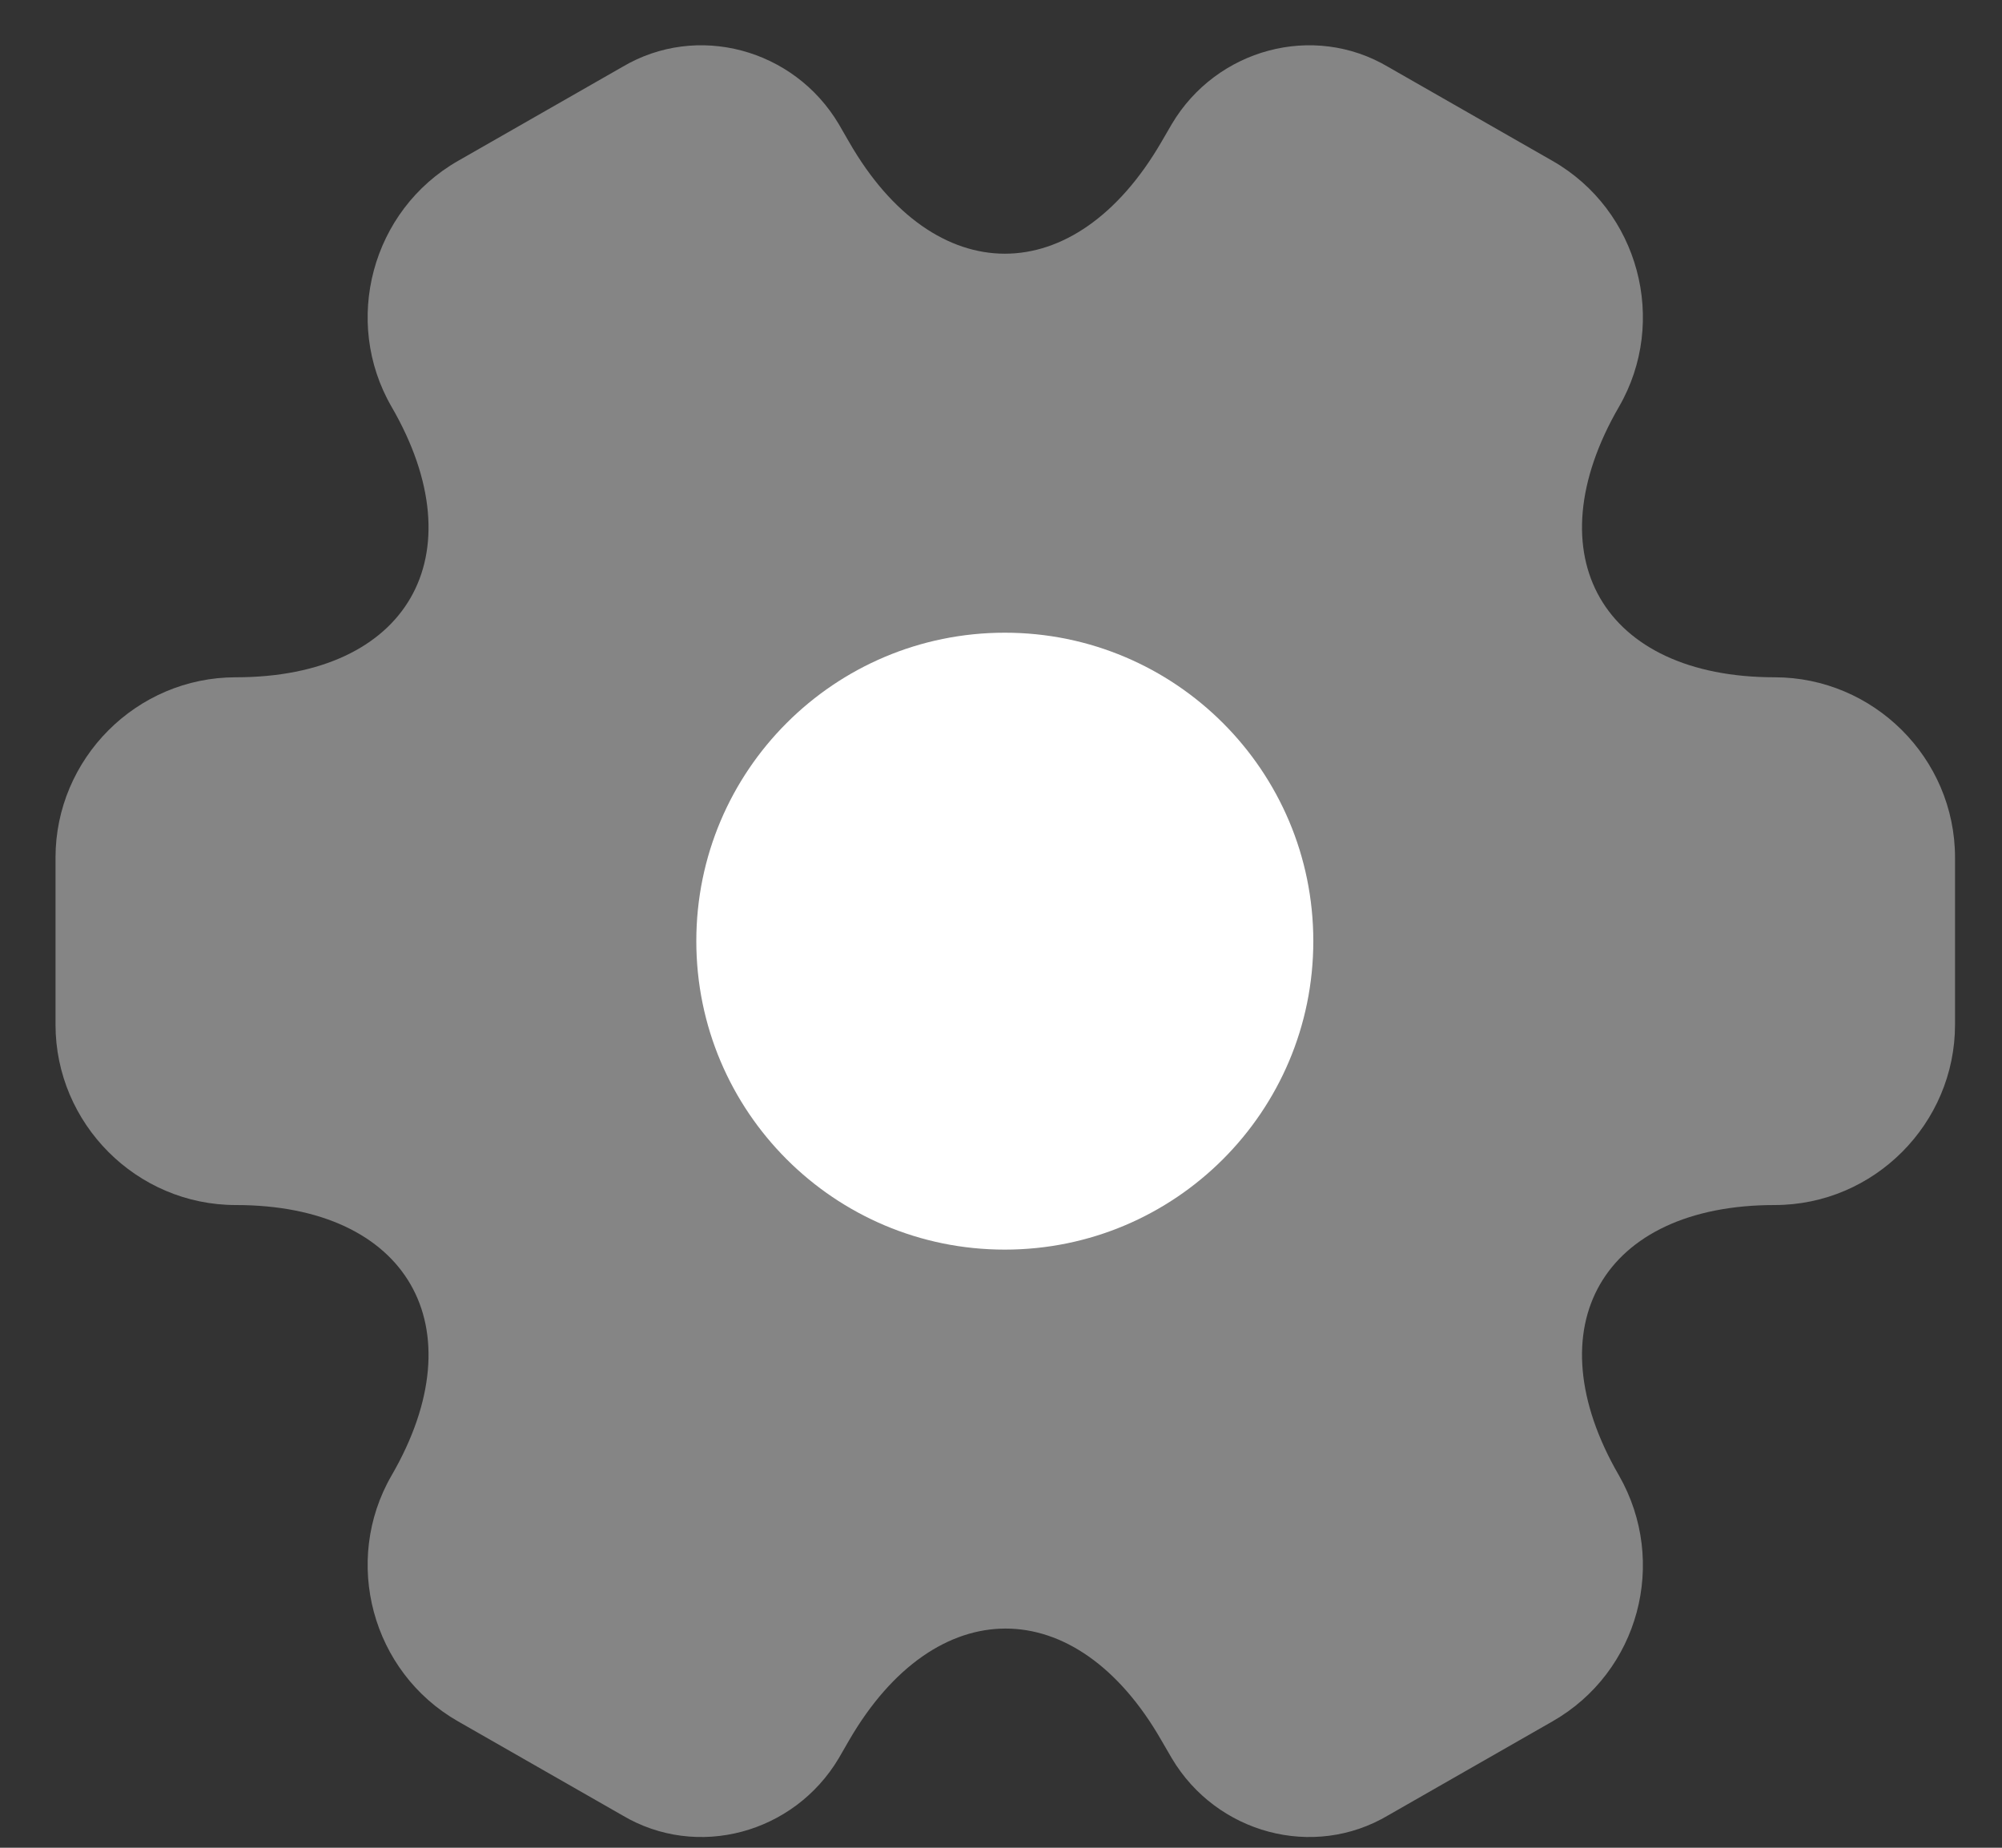 <svg width="26" height="24" viewBox="0 0 26 24" fill="none" xmlns="http://www.w3.org/2000/svg">
<rect x="0" y="0" width="26" height="24" fill="#333333" stroke="none"/>
<path opacity="0.4" d="M0.721 13.309V11.139C0.721 9.857 1.769 8.797 3.063 8.797C5.295 8.797 6.207 7.219 5.085 5.283C4.444 4.174 4.826 2.732 5.948 2.09L8.081 0.87C9.055 0.291 10.312 0.636 10.892 1.61L11.027 1.844C12.137 3.779 13.961 3.779 15.083 1.844L15.219 1.61C15.798 0.636 17.056 0.291 18.03 0.87L20.163 2.09C21.285 2.732 21.667 4.174 21.026 5.283C19.904 7.219 20.816 8.797 23.047 8.797C24.329 8.797 25.39 9.845 25.39 11.139V13.309C25.39 14.591 24.342 15.652 23.047 15.652C20.816 15.652 19.904 17.23 21.026 19.165C21.667 20.287 21.285 21.717 20.163 22.358L18.03 23.578C17.056 24.158 15.798 23.813 15.219 22.839L15.083 22.605C13.974 20.669 12.149 20.669 11.027 22.605L10.892 22.839C10.312 23.813 9.055 24.158 8.081 23.578L5.948 22.358C4.826 21.717 4.444 20.275 5.085 19.165C6.207 17.23 5.295 15.652 3.063 15.652C1.769 15.652 0.721 14.591 0.721 13.309Z" fill="#ffffffbb"/>
<path d="M13.049 16.231C15.262 16.231 17.056 14.437 17.056 12.224C17.056 10.011 15.262 8.218 13.049 8.218C10.836 8.218 9.043 10.011 9.043 12.224C9.043 14.437 10.836 16.231 13.049 16.231Z" fill="#ffffff"/>
</svg>
